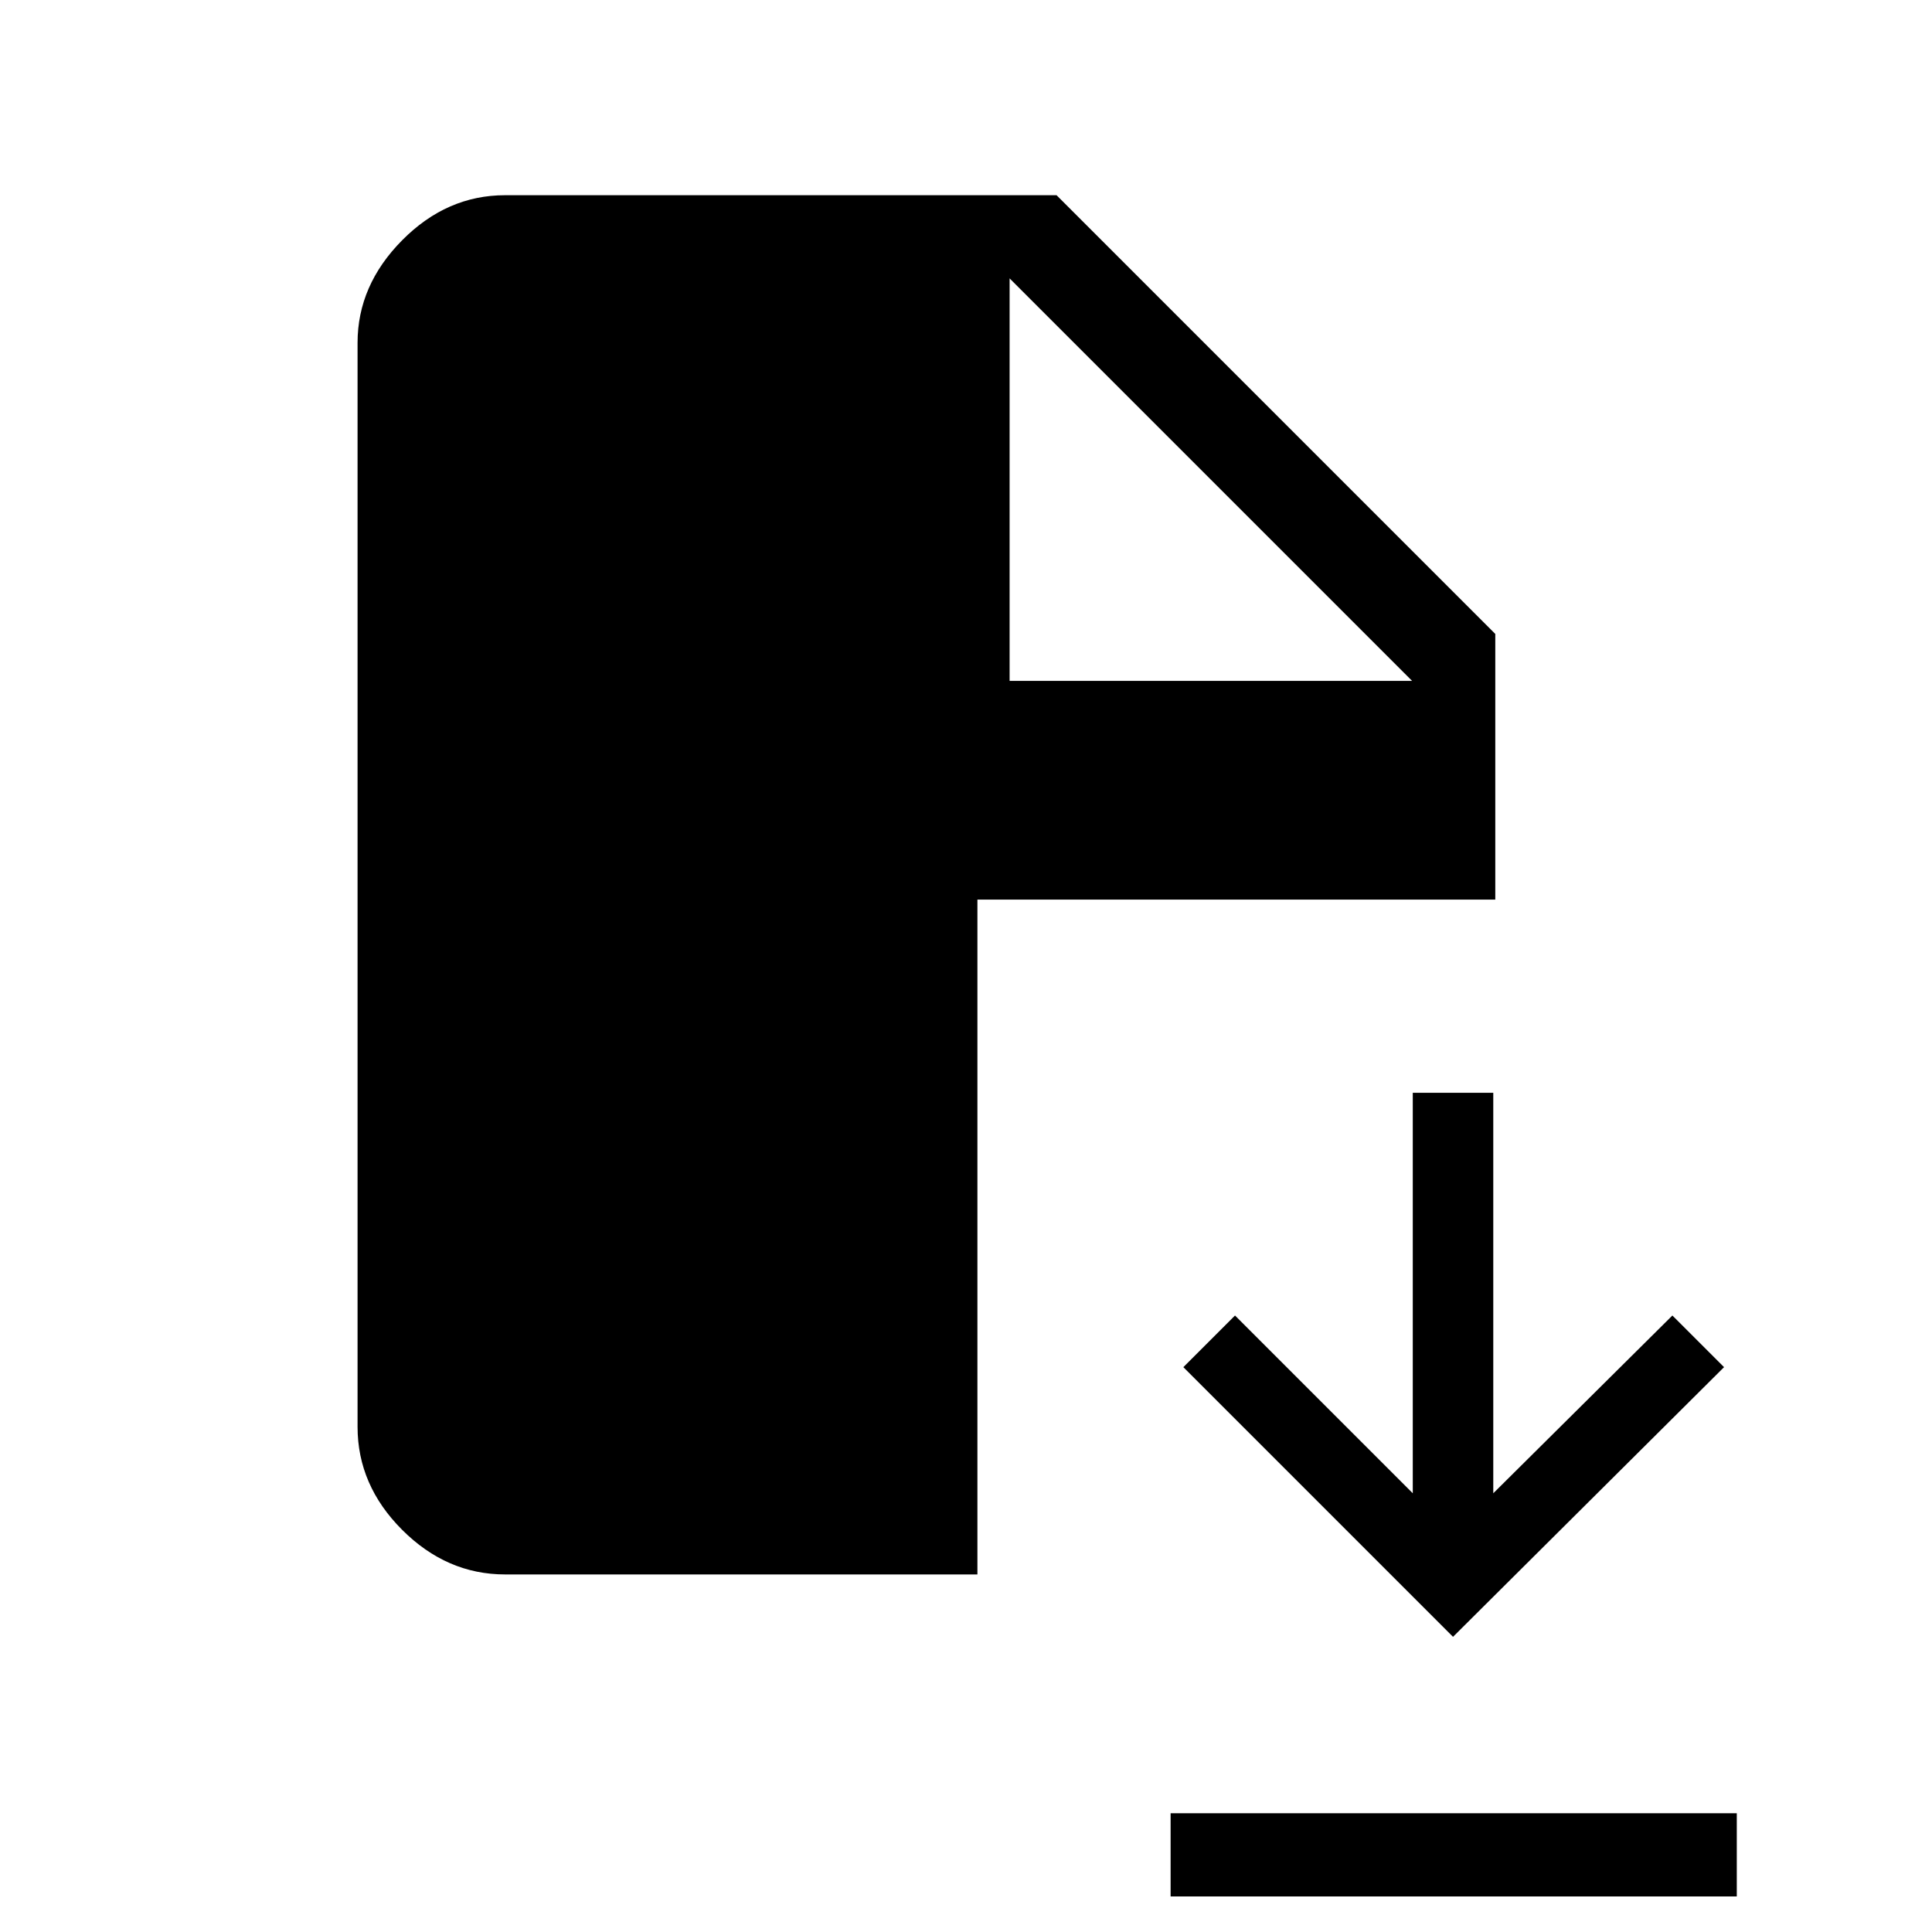 <svg xmlns="http://www.w3.org/2000/svg" height="40" viewBox="0 -960 960 960" width="40"><path d="M581.67-17.67V-59H863v41.33H581.67Zm140.33-129-134-134 25.67-25.66L702-218v-199h40v199l89-88.33 25.67 25.66-134.67 134Zm-471-31q-29 0-51.17-22.16Q177.67-222 177.67-251v-538.67q0-28.57 22.16-50.95Q222-863 251-863h274l218 218v132H485.67v335.33H251Zm250.67-444h200l-200-200v200Z"/></svg>